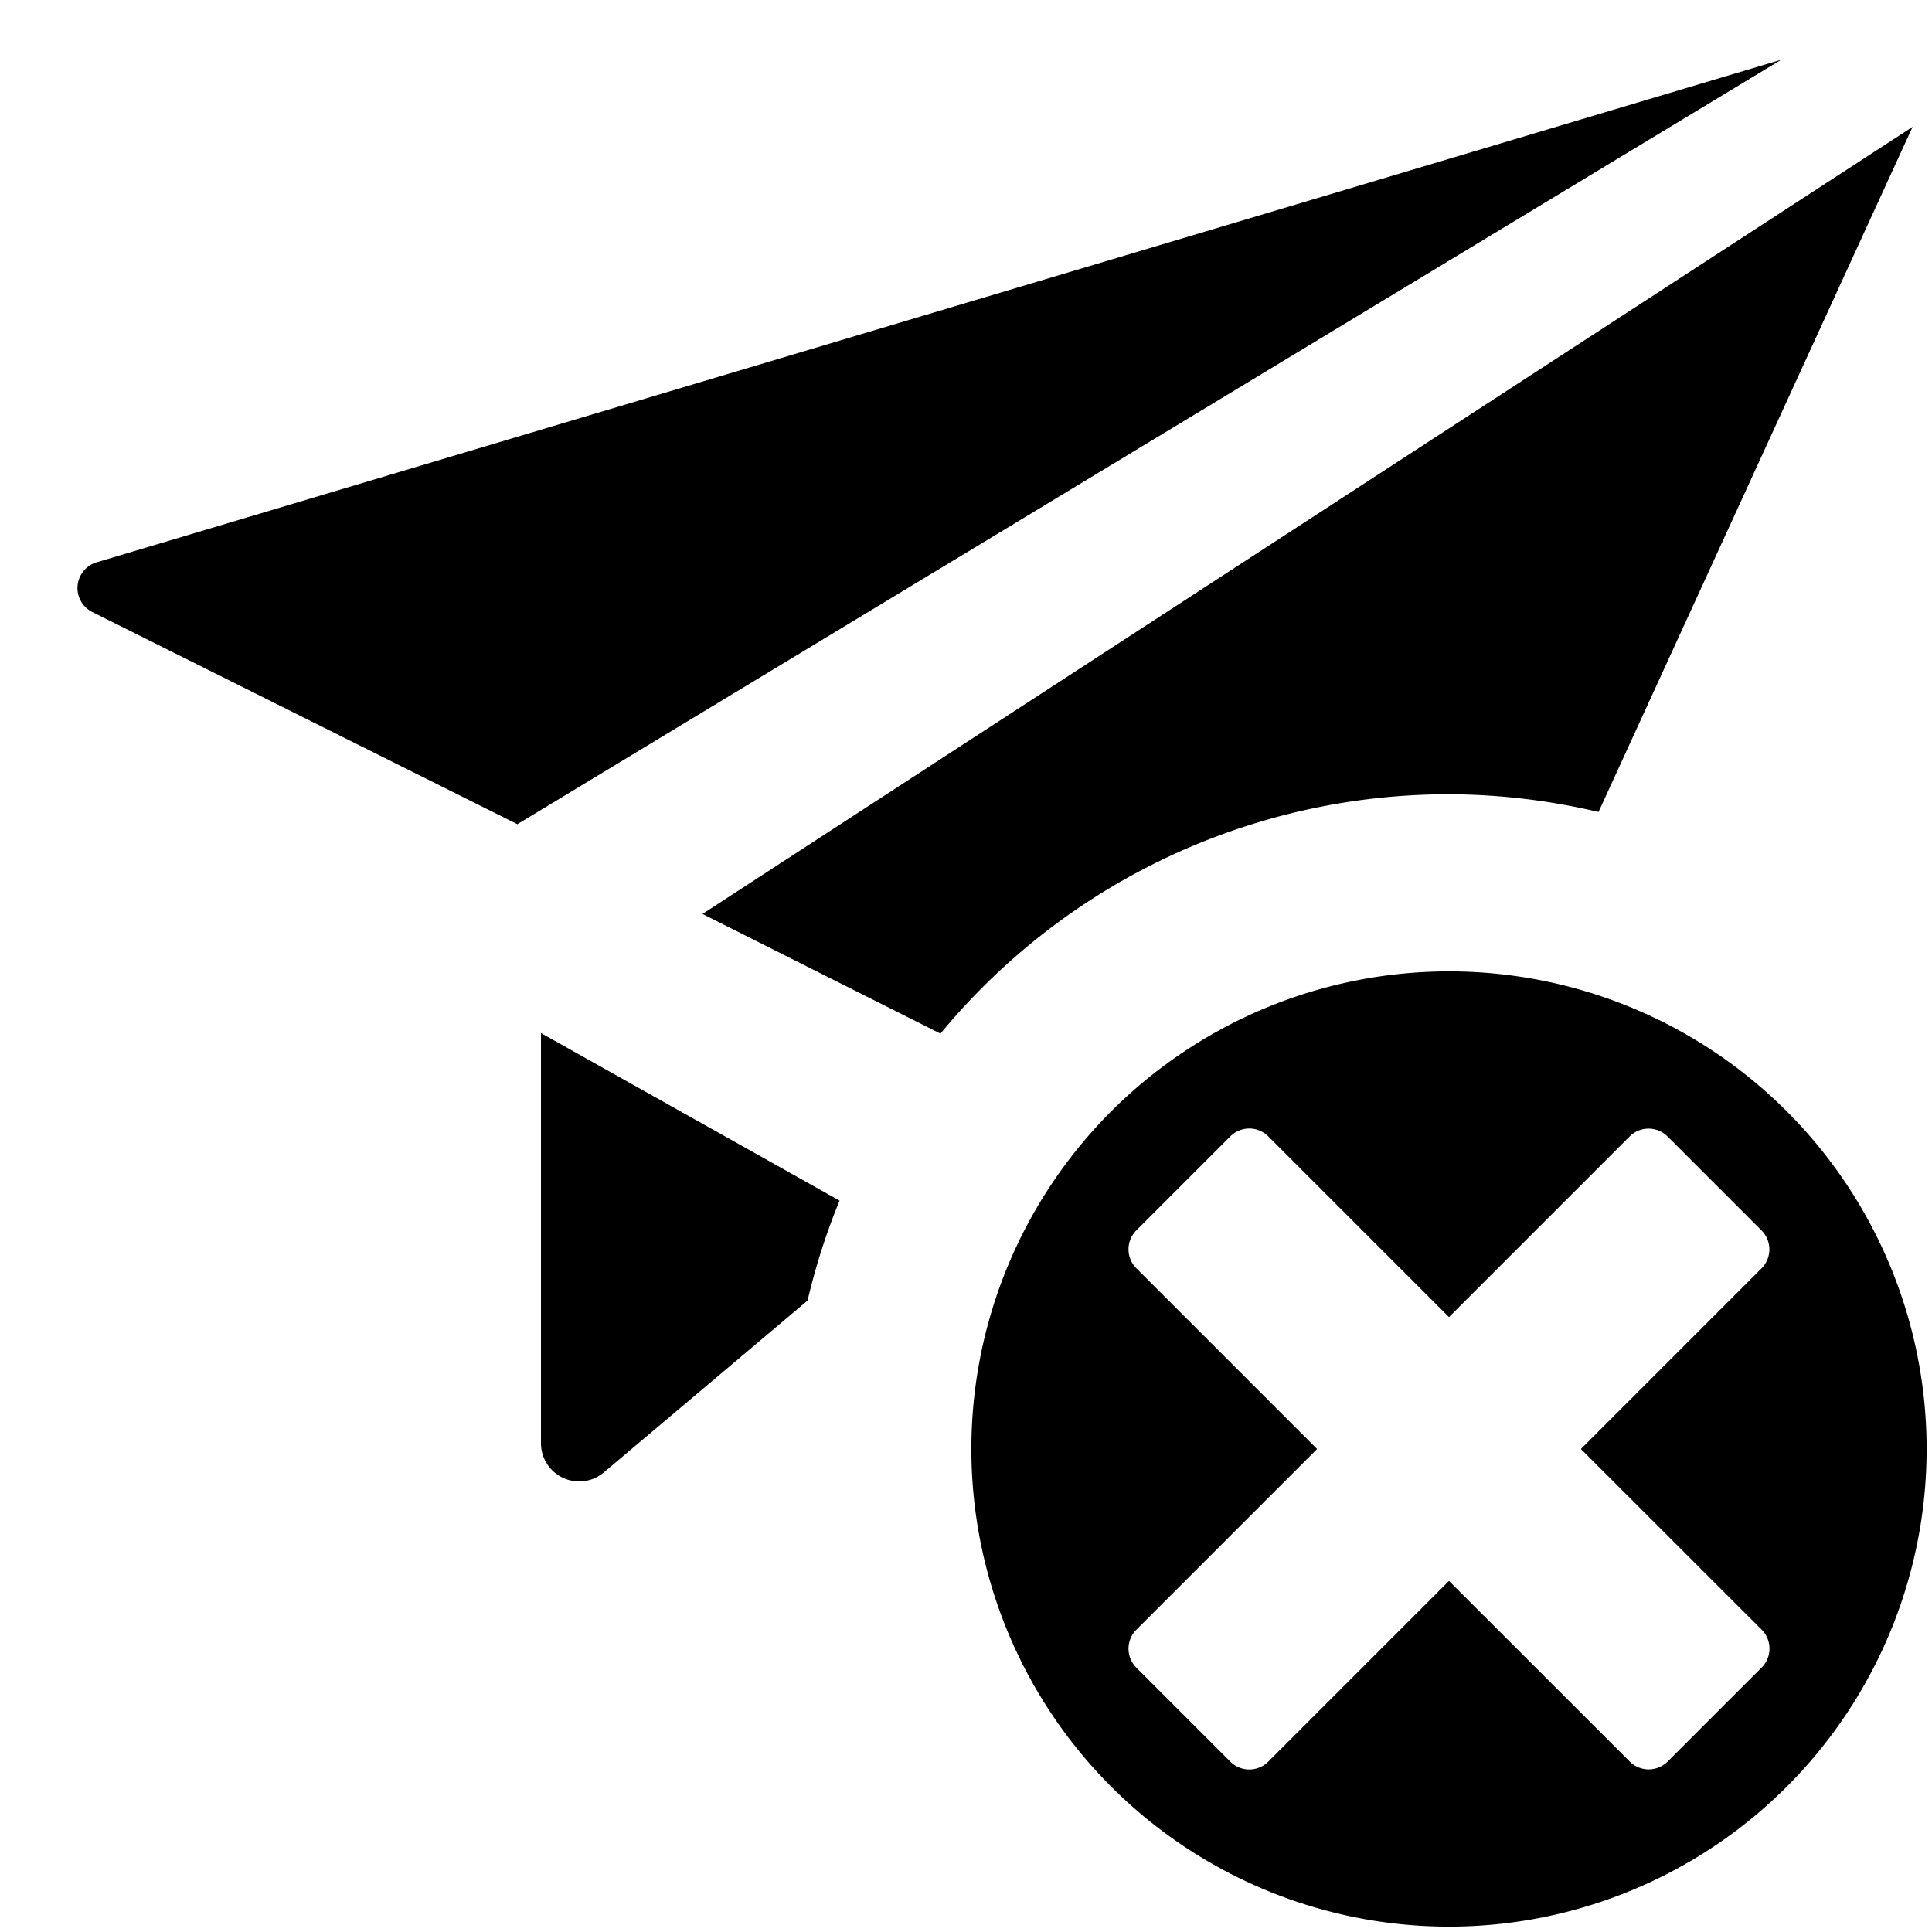 <svg xmlns="http://www.w3.org/2000/svg" height="18" viewBox="0 0 18 18" width="18">
  <defs>
    <style>
      .a {
        fill: #000000;
      }
    </style>
  </defs>
  <title>S PublishRemove 18 N</title>
  <rect id="Canvas" fill="#ff13dc" opacity="0" width="18" height="18" /><path class="a" d="M16.596.556.9,5.239a.25.25,0,0,0-.04.463L4.82,7.679Z" />
  <path class="a" d="M7.822,11.186,5.04,9.625v3.82a.356.356,0,0,0,.587.272l1.897-1.6A6.121,6.121,0,0,1,7.822,11.186Z" />
  <path class="a" d="M13.5,7.4a6.144,6.144,0,0,1,1.393.165L17.819,1.182,6.545,8.515,8.762,9.63A6.137,6.137,0,0,1,13.5,7.4Z" />
  <path class="a" d="M13.5,9.05a4.45,4.45,0,1,0,4.45,4.45A4.45,4.45,0,0,0,13.5,9.05Zm2.913,6.133a.25.25,0,0,1,0,.353l-.876.876a.25.25,0,0,1-.353,0L13.5,14.729,11.816,16.413a.25.25,0,0,1-.353,0l-.876-.876a.25.25,0,0,1,0-.353L12.271,13.5,10.587,11.816a.25.25,0,0,1,0-.353l.876-.876a.25.25,0,0,1,.353,0L13.5,12.271l1.683-1.683a.25.25,0,0,1,.353,0l.876.876a.25.25,0,0,1,0,.353L14.729,13.5Z" />
</svg>